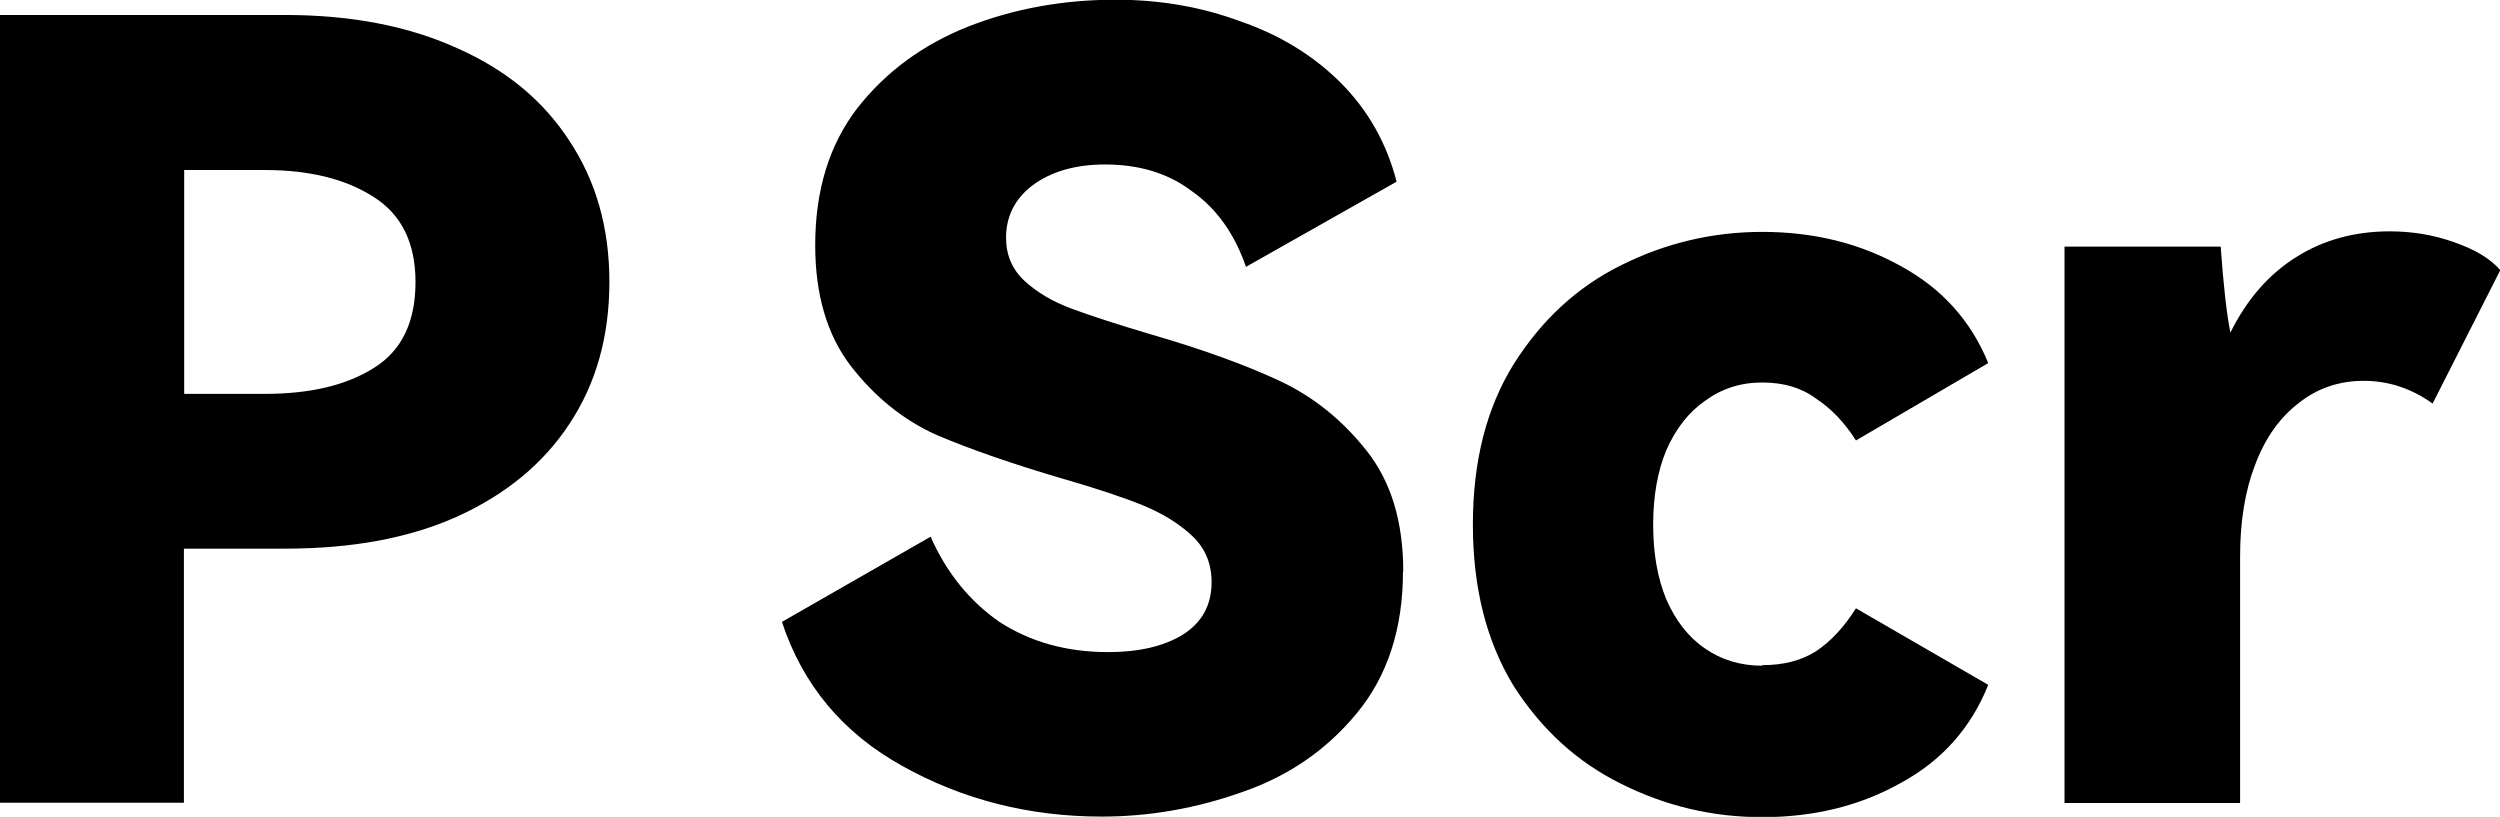 <?xml version="1.0" encoding="UTF-8" standalone="no"?>
<!-- Created with Inkscape (http://www.inkscape.org/) -->

<svg
   width="9.013mm"
   height="2.945mm"
   viewBox="0 0 9.013 2.945"
   version="1.1"
   id="svg1"
   xmlns="http://www.w3.org/2000/svg"
   xmlns:svg="http://www.w3.org/2000/svg">
  <defs
     id="defs1" />
  <g
     id="layer1"
     transform="translate(-104.052,-119.153)">
    <path
       d="m 104.052,119.207 h 1.028 c 0.238,0 0.445,0.04 0.621,0.12 0.176,0.078 0.31,0.189 0.404,0.334 0.096,0.145 0.144,0.314 0.144,0.508 0,0.197 -0.048,0.367 -0.144,0.512 -0.093,0.142 -0.228,0.254 -0.404,0.334 -0.173,0.078 -0.38,0.116 -0.621,0.116 h -0.365 v 0.916 h -0.664 z m 0.664,1.366 h 0.291 c 0.163,0 0.294,-0.031 0.392,-0.093 0.101,-0.062 0.151,-0.166 0.151,-0.31 0,-0.142 -0.051,-0.244 -0.151,-0.307 -0.101,-0.065 -0.232,-0.097 -0.392,-0.097 h -0.291 z m 4.394,0.64 c 0,0.207 -0.056,0.378 -0.167,0.512 -0.109,0.132 -0.246,0.226 -0.411,0.283 -0.166,0.059 -0.335,0.089 -0.508,0.089 -0.261,0 -0.501,-0.061 -0.718,-0.182 -0.215,-0.119 -0.36,-0.292 -0.435,-0.52 l 0.536,-0.307 c 0.057,0.129 0.14,0.232 0.248,0.307 0.111,0.072 0.242,0.109 0.392,0.109 0.111,0 0.2,-0.021 0.268,-0.062 0.07,-0.044 0.105,-0.107 0.105,-0.19 0,-0.067 -0.023,-0.123 -0.07,-0.167 -0.047,-0.044 -0.105,-0.08 -0.175,-0.109 -0.07,-0.029 -0.167,-0.061 -0.291,-0.097 -0.184,-0.054 -0.336,-0.107 -0.458,-0.159 -0.119,-0.054 -0.221,-0.137 -0.307,-0.248 -0.085,-0.111 -0.128,-0.256 -0.128,-0.435 0,-0.197 0.05,-0.361 0.151,-0.493 0.103,-0.132 0.237,-0.23 0.4,-0.295 0.166,-0.065 0.343,-0.097 0.532,-0.097 0.16,0 0.31,0.026 0.45,0.078 0.142,0.049 0.263,0.123 0.361,0.221 0.098,0.098 0.166,0.217 0.202,0.357 l -0.543,0.307 c -0.041,-0.119 -0.106,-0.21 -0.194,-0.272 -0.085,-0.065 -0.19,-0.097 -0.314,-0.097 -0.106,0 -0.193,0.025 -0.26,0.074 -0.065,0.049 -0.097,0.113 -0.097,0.19 0,0.062 0.022,0.114 0.066,0.155 0.044,0.041 0.101,0.075 0.171,0.101 0.07,0.026 0.166,0.057 0.287,0.093 0.186,0.054 0.34,0.11 0.462,0.167 0.122,0.057 0.226,0.141 0.314,0.252 0.088,0.111 0.132,0.256 0.132,0.435 z m 1.295,0.338 c 0.078,0 0.142,-0.017 0.194,-0.05 0.054,-0.036 0.102,-0.088 0.144,-0.155 l 0.477,0.276 c -0.062,0.155 -0.167,0.273 -0.314,0.353 -0.147,0.083 -0.314,0.124 -0.501,0.124 -0.179,0 -0.348,-0.04 -0.508,-0.12 -0.158,-0.078 -0.287,-0.195 -0.388,-0.353 -0.098,-0.16 -0.147,-0.354 -0.147,-0.582 0,-0.228 0.049,-0.42 0.147,-0.578 0.101,-0.16 0.23,-0.279 0.388,-0.357 0.16,-0.08 0.33,-0.12 0.508,-0.12 0.186,0 0.353,0.041 0.501,0.124 0.147,0.08 0.252,0.197 0.314,0.349 l -0.477,0.279 c -0.041,-0.065 -0.089,-0.115 -0.144,-0.151 -0.052,-0.039 -0.116,-0.058 -0.194,-0.058 -0.078,0 -0.146,0.022 -0.206,0.066 -0.059,0.041 -0.106,0.101 -0.14,0.179 -0.031,0.075 -0.047,0.164 -0.047,0.268 0,0.101 0.015,0.19 0.047,0.268 0.034,0.078 0.08,0.137 0.14,0.178 0.059,0.041 0.128,0.062 0.206,0.062 z m 2.261,-1.564 c 0.083,0 0.16,0.013 0.233,0.039 0.075,0.026 0.131,0.059 0.167,0.101 l -0.244,0.481 c -0.075,-0.054 -0.158,-0.082 -0.248,-0.082 -0.09,0 -0.169,0.027 -0.237,0.082 -0.067,0.052 -0.119,0.125 -0.155,0.221 -0.036,0.093 -0.054,0.203 -0.054,0.33 v 0.889 h -0.633 v -2.006 h 0.563 c 0.01,0.142 0.022,0.246 0.035,0.31 0.059,-0.119 0.138,-0.21 0.237,-0.272 0.098,-0.062 0.211,-0.093 0.338,-0.093 z"
       id="text2"
       style="font-weight:900;font-size:3.881px;line-height:0.9;font-family:'HarmonyOS Sans';-inkscape-font-specification:'HarmonyOS Sans Heavy';text-align:center;letter-spacing:0.061px;text-anchor:middle;stroke-width:0.265"
       aria-label="P Scr" />
  </g>
</svg>
